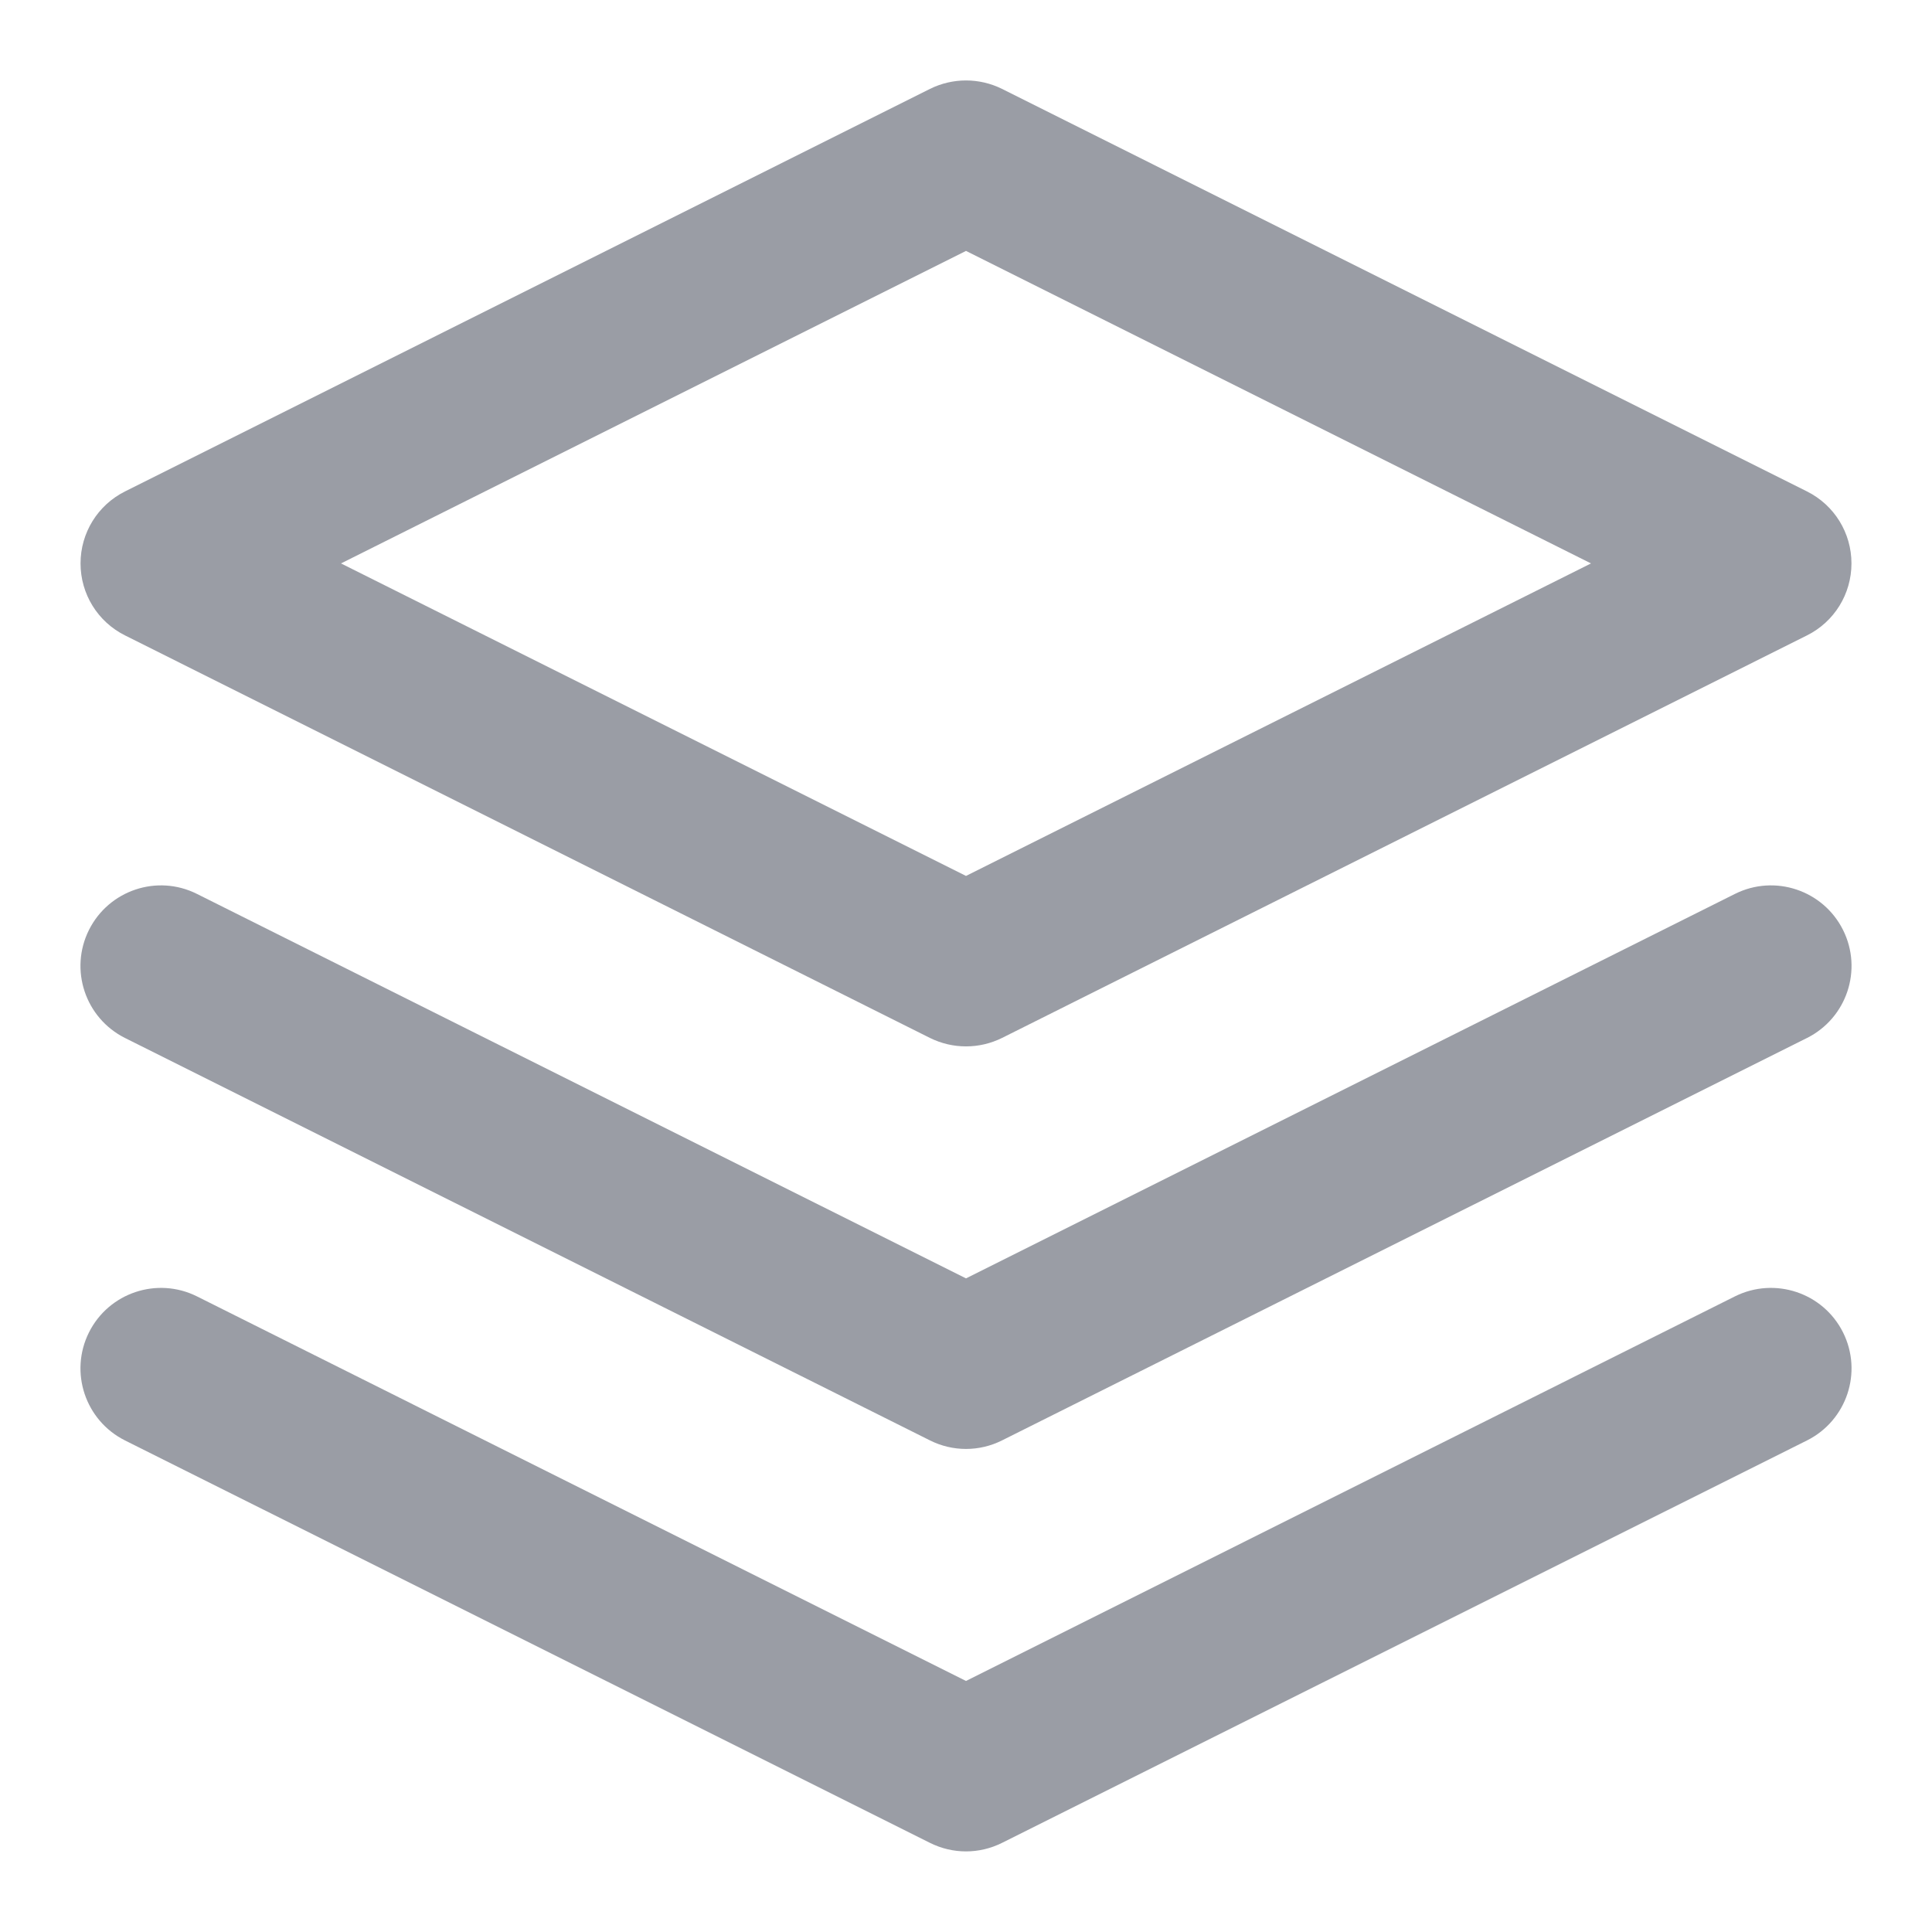 <svg viewBox="0 0 16 16" xmlns="http://www.w3.org/2000/svg" xmlns:xlink="http://www.w3.org/1999/xlink" width="16" height="16" fill="none">
	<rect id="Layouts" width="16" height="16" x="0" y="0" />
	<path id="Vector" d="M8.298 0.736C8.11 0.643 7.89 0.643 7.702 0.736L1.035 4.07C0.809 4.183 0.667 4.413 0.667 4.666C0.667 4.919 0.809 5.149 1.035 5.262L7.702 8.596C7.89 8.689 8.11 8.689 8.298 8.596L14.965 5.262C15.191 5.149 15.333 4.919 15.333 4.666C15.333 4.413 15.191 4.183 14.965 4.07L8.298 0.736ZM8 7.254L2.824 4.666L8 2.078L13.176 4.666L8 7.254ZM0.737 7.701C0.902 7.372 1.302 7.238 1.631 7.403L8 10.587L14.368 7.403C14.698 7.238 15.098 7.372 15.263 7.701C15.428 8.031 15.294 8.431 14.965 8.596L8.298 11.929C8.11 12.023 7.89 12.023 7.702 11.929L1.035 8.596C0.706 8.431 0.572 8.031 0.737 7.701ZM1.631 10.736C1.302 10.572 0.902 10.705 0.737 11.034C0.572 11.364 0.706 11.764 1.035 11.929L7.702 15.262C7.89 15.356 8.11 15.356 8.298 15.262L14.965 11.929C15.294 11.764 15.428 11.364 15.263 11.034C15.098 10.705 14.698 10.572 14.368 10.736L8 13.921L1.631 10.736Z" fill="rgb(153.708,156.453,164.688)" fill-rule="evenodd" />
</svg>
